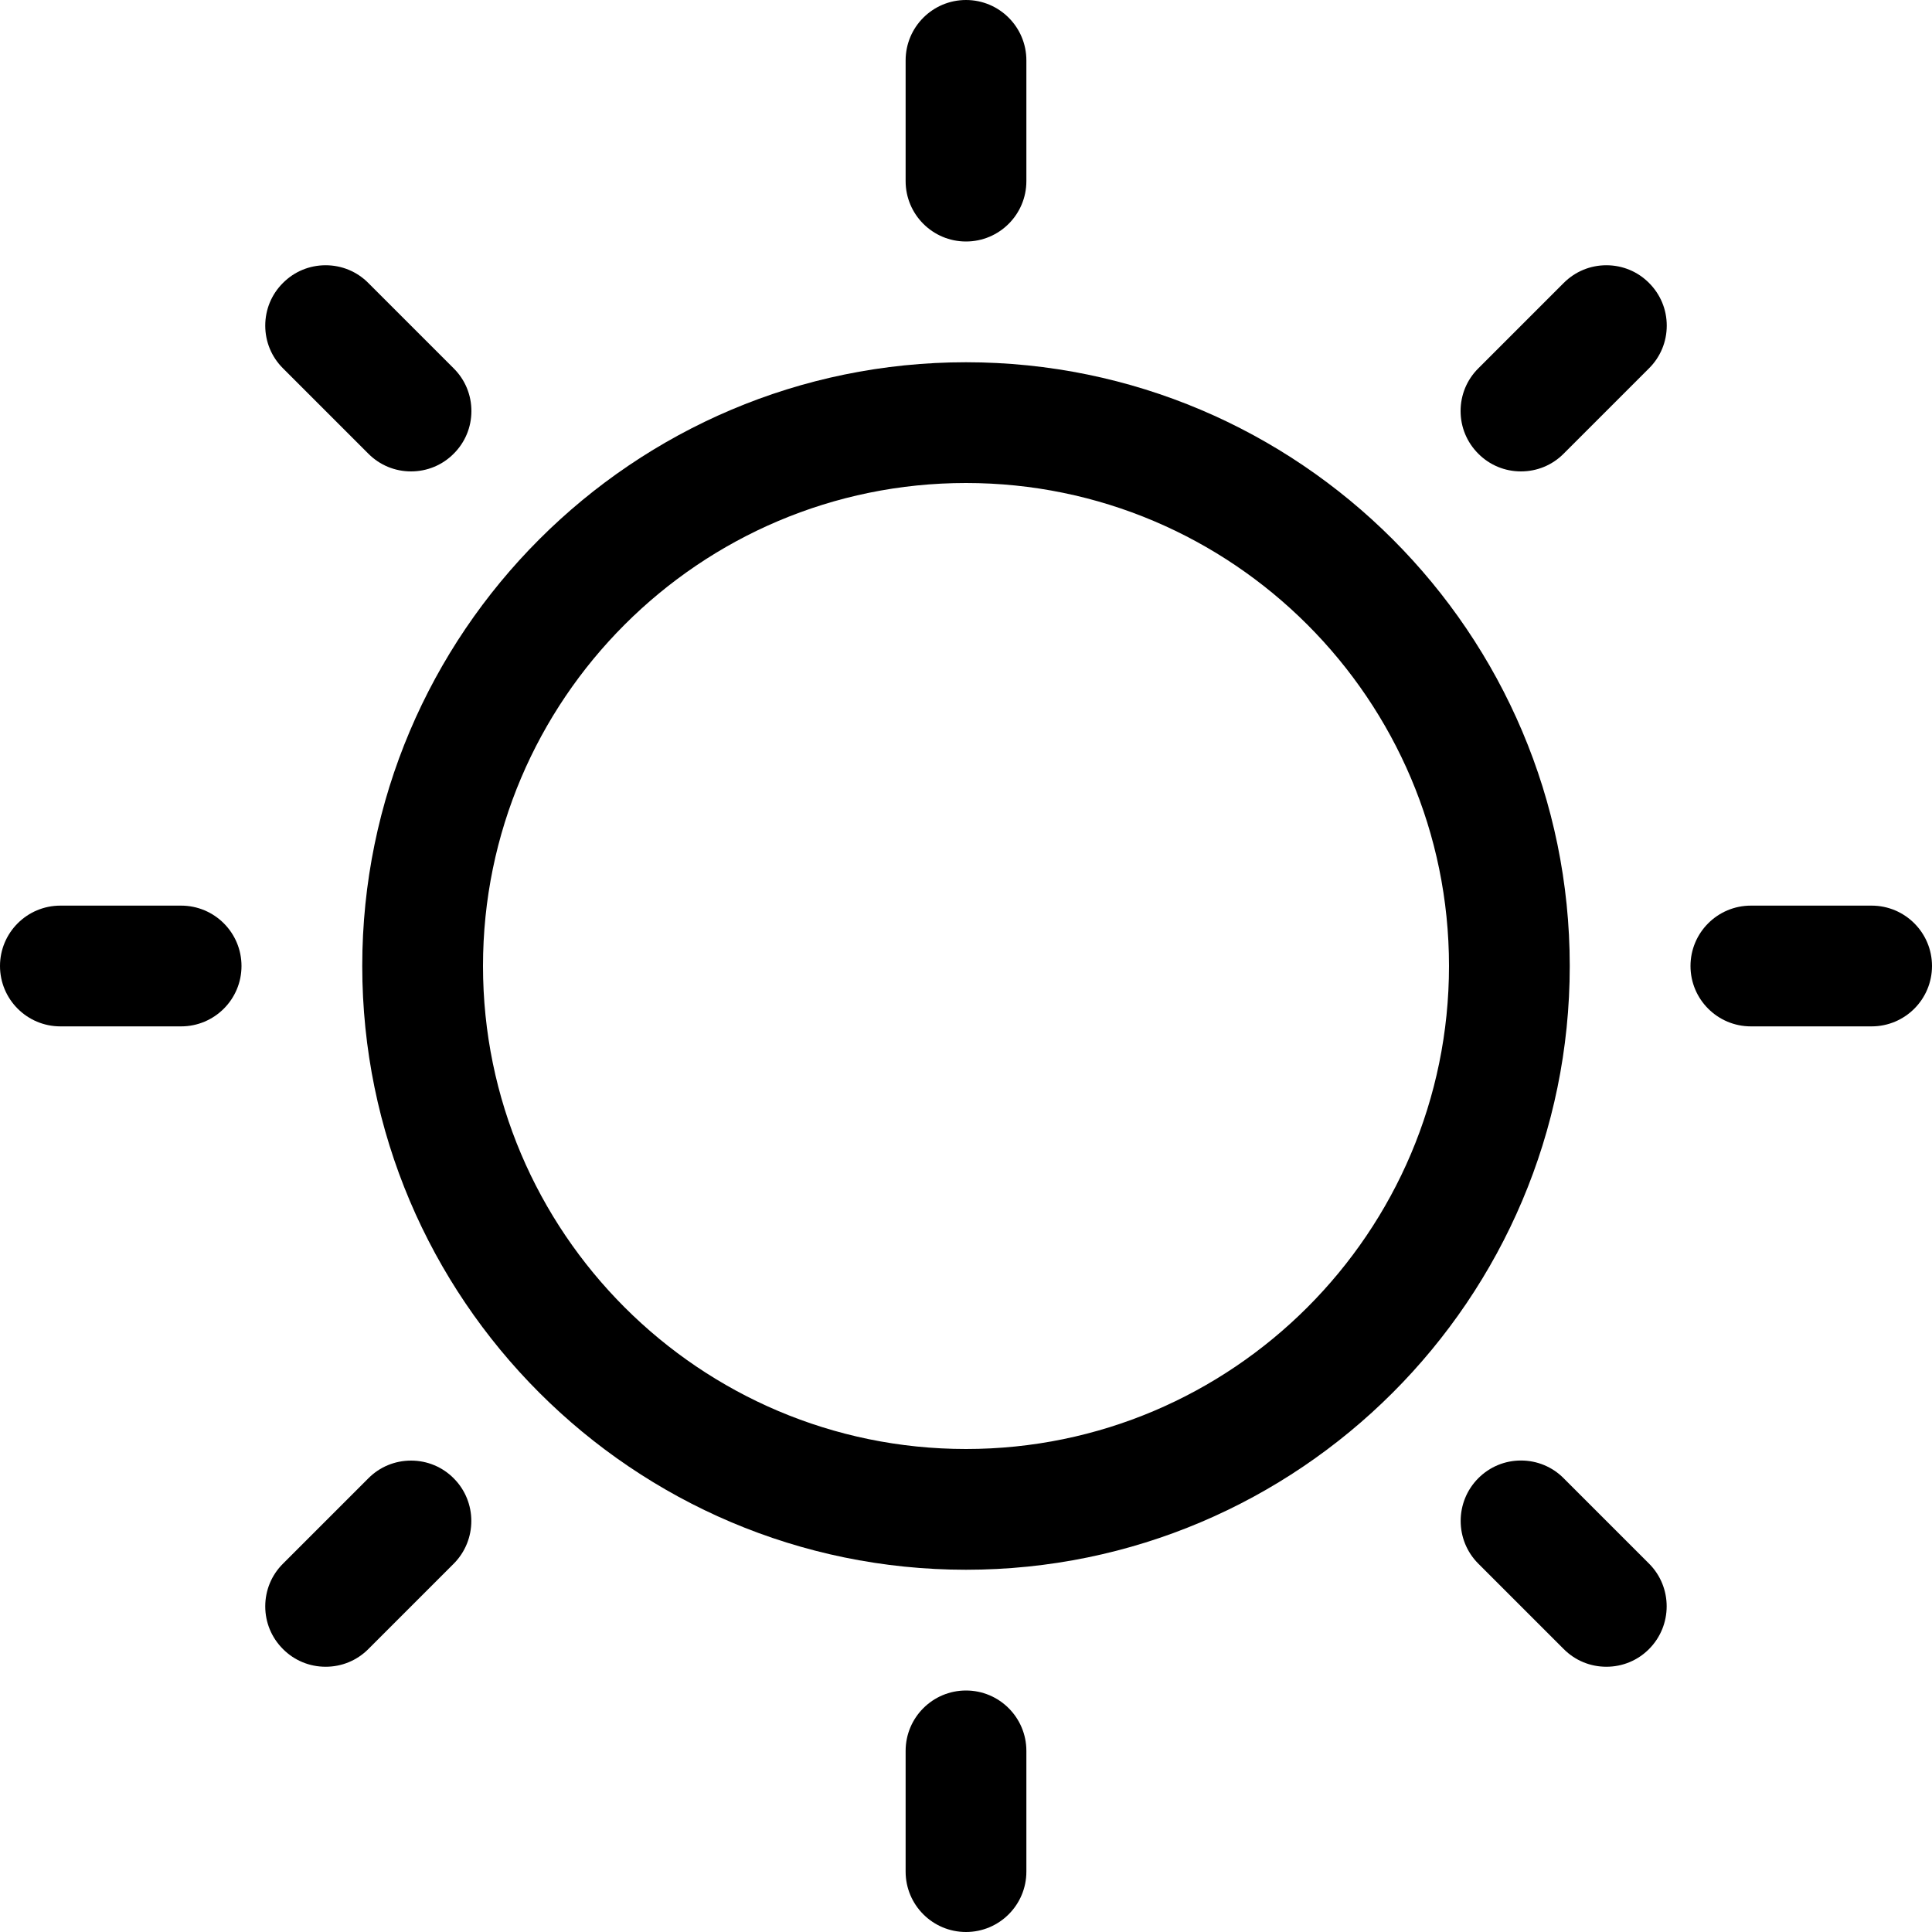 <?xml version="1.0" encoding="UTF-8"?>
<svg width="24px" height="24px" viewBox="0 0 24 24" version="1.1" xmlns="http://www.w3.org/2000/svg" xmlns:xlink="http://www.w3.org/1999/xlink">
    <!-- Generator: Sketch 58 (84663) - https://sketch.com -->
    <title>weather-sun</title>
    <desc>Created with Sketch.</desc>
    <g id="Page-1" stroke="none" stroke-width="1" fill="none" fill-rule="evenodd">
        <g id="weather-sun" fill="#000000" fill-rule="nonzero">
            <path d="M12,19.5 C7.865,19.5 4.5,16.135 4.5,12 C4.5,7.865 7.865,4.5 12,4.5 C16.135,4.5 19.5,7.865 19.5,12 C19.5,16.135 16.135,19.5 12,19.5 Z M12,6 C8.692,6 6,8.692 6,12 C6,15.308 8.692,18 12,18 C15.308,18 18,15.308 18,12 C18,8.692 15.308,6 12,6 Z" id="Shape"></path>
            <path d="M12,3 C11.586,3 11.25,2.664 11.25,2.25 L11.25,0.75 C11.25,0.336 11.586,0 12,0 C12.414,0 12.75,0.336 12.75,0.75 L12.75,2.25 C12.75,2.664 12.414,3 12,3 Z" id="Path"></path>
            <path d="M18.894,5.856 C18.694,5.856 18.505,5.778 18.364,5.636 C18.222,5.494 18.144,5.306 18.144,5.106 C18.144,4.906 18.222,4.717 18.364,4.576 L19.425,3.515 C19.567,3.373 19.755,3.295 19.955,3.295 C20.155,3.295 20.344,3.373 20.485,3.515 C20.627,3.657 20.705,3.845 20.705,4.045 C20.705,4.245 20.627,4.434 20.485,4.575 L19.424,5.636 C19.283,5.778 19.094,5.856 18.894,5.856 Z" id="Path"></path>
            <path d="M21.75,12.75 C21.336,12.75 21,12.414 21,12 C21,11.586 21.336,11.25 21.75,11.25 L23.25,11.25 C23.664,11.25 24,11.586 24,12 C24,12.414 23.664,12.75 23.25,12.75 L21.75,12.75 Z" id="Path"></path>
            <path d="M19.955,20.705 C19.755,20.705 19.566,20.627 19.425,20.485 L18.364,19.424 C18.072,19.132 18.072,18.656 18.364,18.363 C18.506,18.221 18.694,18.143 18.894,18.143 C19.094,18.143 19.283,18.221 19.424,18.363 L20.485,19.424 C20.777,19.716 20.777,20.192 20.485,20.485 C20.344,20.627 20.155,20.705 19.955,20.705 Z" id="Path"></path>
            <path d="M12,24 C11.586,24 11.25,23.664 11.25,23.25 L11.25,21.75 C11.25,21.336 11.586,21 12,21 C12.414,21 12.75,21.336 12.75,21.75 L12.75,23.25 C12.75,23.664 12.414,24 12,24 Z" id="Path"></path>
            <path d="M4.045,20.705 C3.845,20.705 3.656,20.627 3.515,20.485 C3.373,20.343 3.295,20.155 3.295,19.955 C3.295,19.755 3.373,19.566 3.515,19.425 L4.576,18.364 C4.717,18.222 4.906,18.144 5.106,18.144 C5.306,18.144 5.495,18.222 5.636,18.364 C5.928,18.656 5.928,19.132 5.636,19.425 L4.575,20.486 C4.434,20.627 4.246,20.705 4.045,20.705 Z" id="Path"></path>
            <path d="M0.75,12.75 C0.336,12.75 0,12.414 0,12 C0,11.586 0.336,11.25 0.75,11.25 L2.25,11.25 C2.664,11.25 3,11.586 3,12 C3,12.414 2.664,12.75 2.25,12.75 L0.75,12.75 Z" id="Path"></path>
            <path d="M5.106,5.856 C4.906,5.856 4.717,5.778 4.576,5.636 L3.515,4.575 C3.373,4.434 3.295,4.245 3.295,4.045 C3.295,3.845 3.373,3.656 3.515,3.515 C3.656,3.373 3.845,3.295 4.045,3.295 C4.245,3.295 4.434,3.373 4.575,3.515 L5.636,4.576 C5.778,4.717 5.856,4.906 5.856,5.106 C5.856,5.306 5.778,5.495 5.636,5.636 C5.495,5.778 5.306,5.856 5.106,5.856 Z" id="Path"></path>
        </g>
    </g>
</svg>